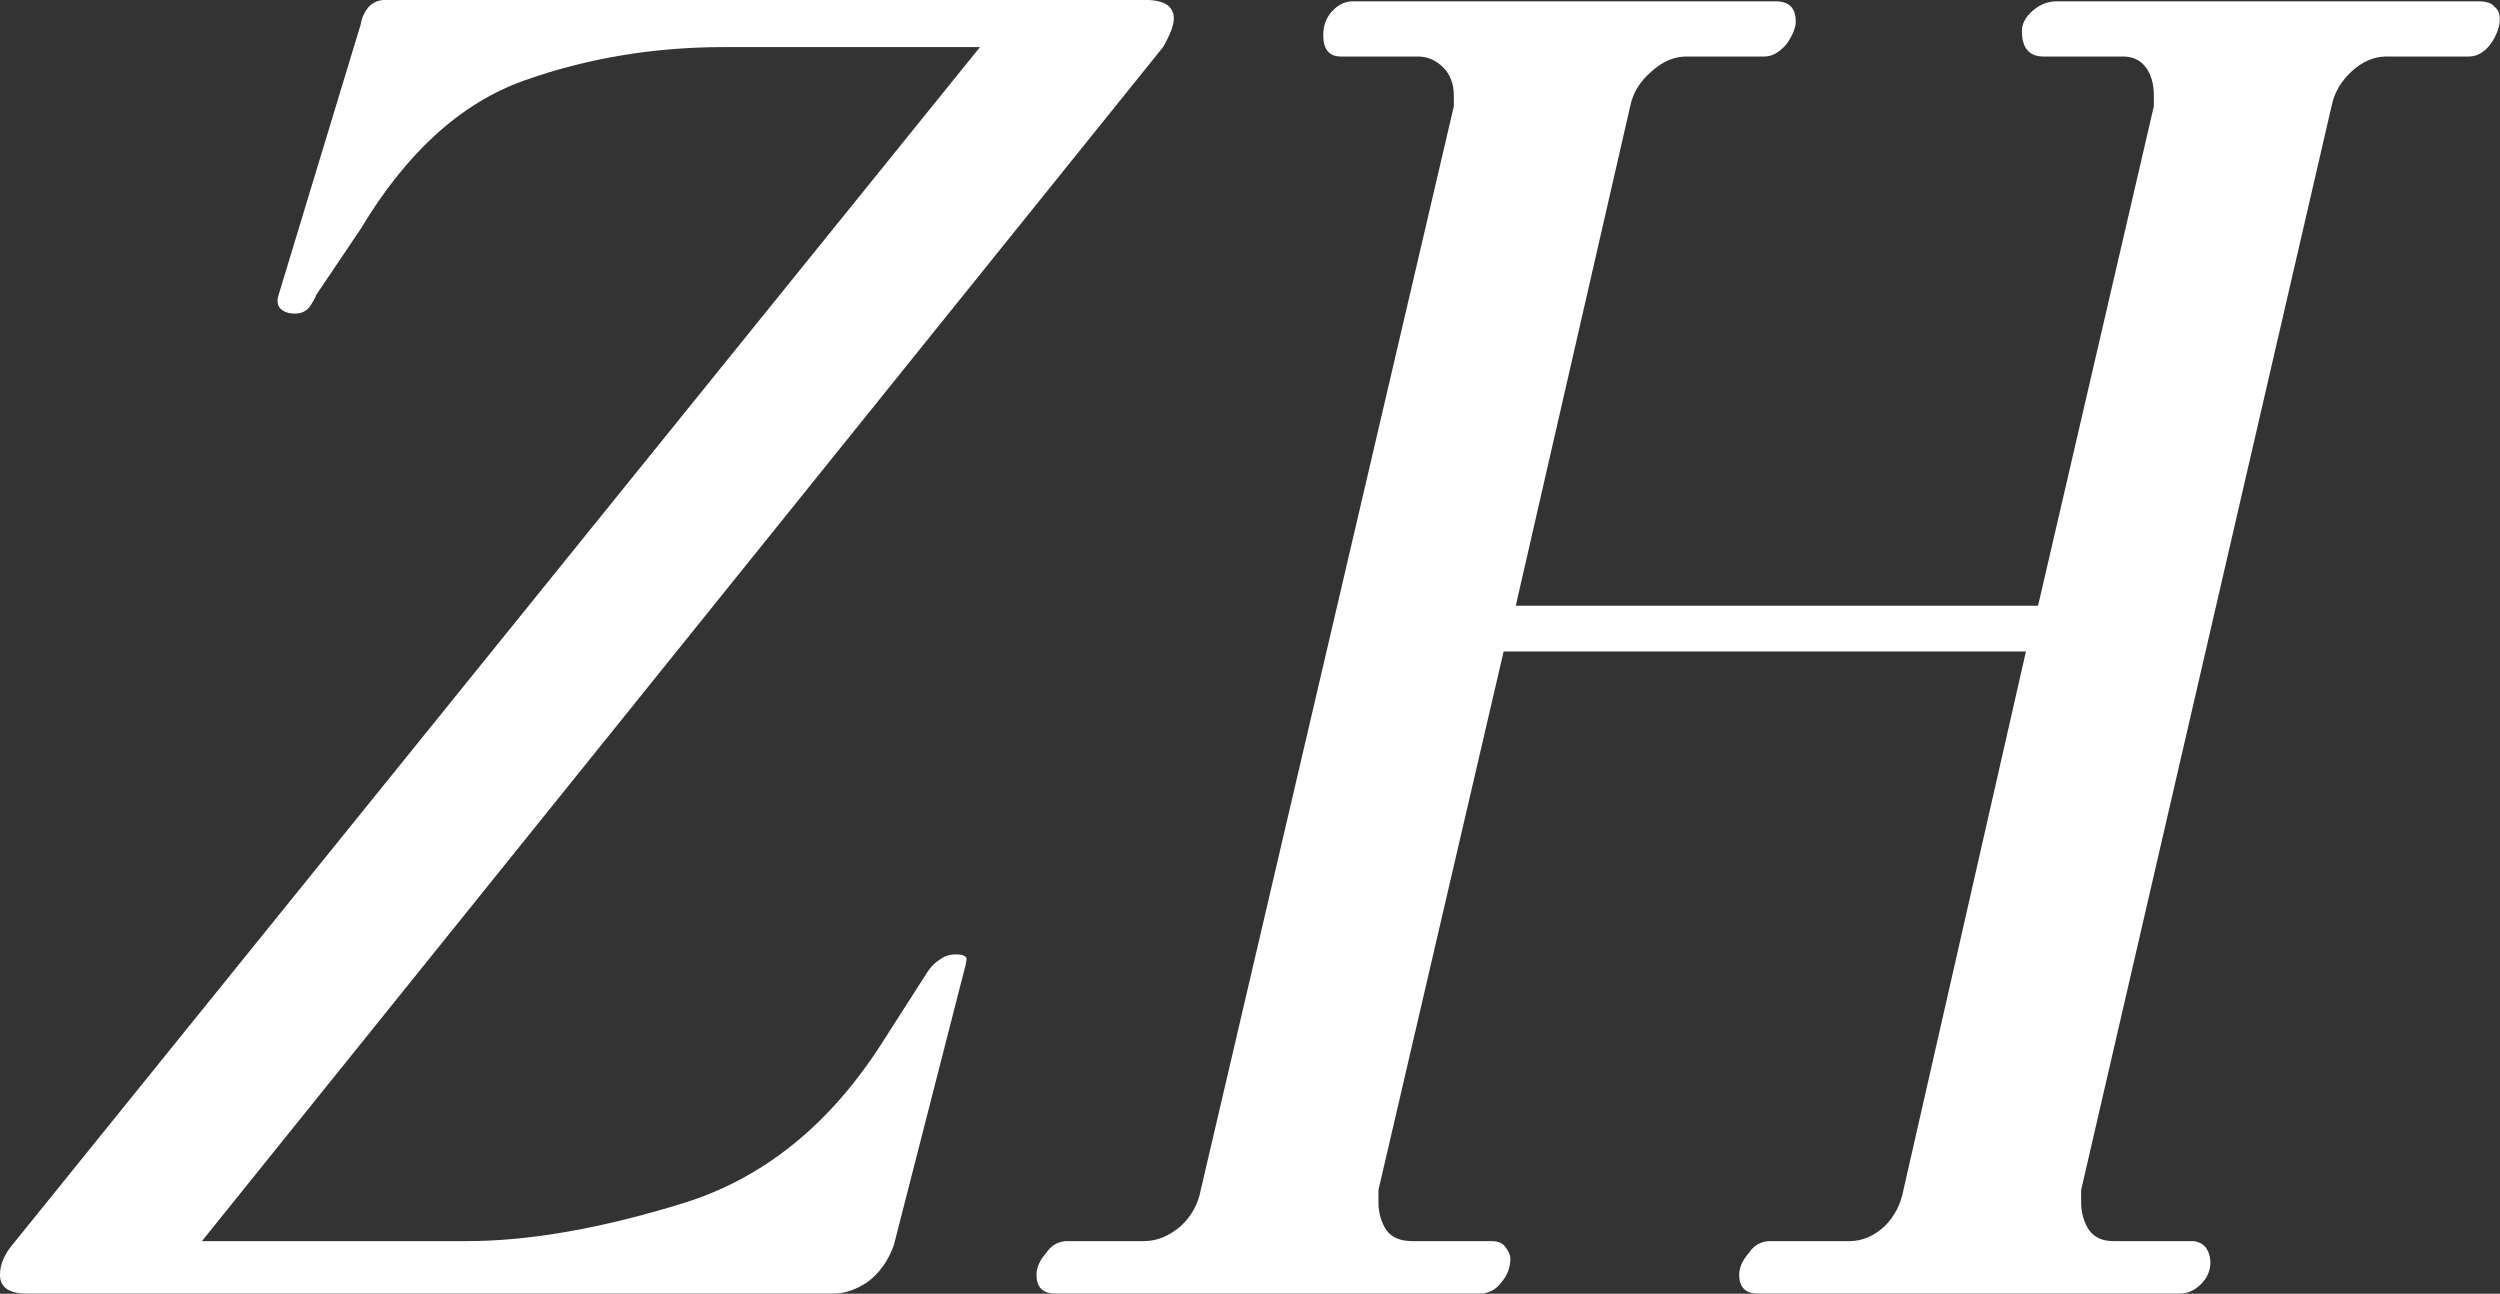 <svg data-v-423bf9ae="" xmlns="http://www.w3.org/2000/svg" viewBox="0 0 115.942 60" class="font"><rect x="0" y="0" width="115.942" height="60" fill="#333333" stroke="none"/><!----><!----><!----><g data-v-423bf9ae="" id="e7661ec9-b50c-4c38-bf5f-594d06953bd4" fill="#fff" transform="matrix(6.243,0,0,6.243,1.498,-27.471)"><path d="M-0.04 14.01L-0.04 14.01Q-0.24 14.01-0.24 13.87L-0.24 13.87L-0.24 13.87Q-0.24 13.76-0.15 13.65L-0.15 13.65L7.04 4.75L5.14 4.75L5.14 4.75Q4.35 4.75 3.65 5.00L3.65 5.00L3.65 5.00Q2.95 5.25 2.44 6.10L2.44 6.10L2.11 6.59L2.11 6.59Q2.10 6.62 2.06 6.68L2.06 6.68L2.06 6.68Q2.02 6.73 1.95 6.73L1.95 6.73L1.95 6.73Q1.88 6.73 1.84 6.69L1.84 6.69L1.84 6.69Q1.81 6.65 1.83 6.59L1.83 6.59L2.44 4.58L2.44 4.58Q2.45 4.51 2.50 4.45L2.50 4.45L2.50 4.45Q2.55 4.40 2.62 4.40L2.62 4.40L8.27 4.40L8.27 4.40Q8.48 4.40 8.48 4.54L8.48 4.54L8.48 4.54Q8.48 4.61 8.40 4.75L8.40 4.75L1.26 13.62L3.23 13.62L3.23 13.62Q3.92 13.62 4.83 13.34L4.83 13.34L4.83 13.34Q5.74 13.06 6.33 12.12L6.33 12.12L6.65 11.62L6.65 11.62Q6.69 11.56 6.74 11.53L6.74 11.53L6.74 11.53Q6.79 11.49 6.86 11.49L6.86 11.49L6.86 11.49Q6.93 11.49 6.94 11.52L6.94 11.52L6.94 11.52Q6.94 11.55 6.92 11.62L6.92 11.62L6.40 13.65L6.40 13.65Q6.34 13.82 6.21 13.92L6.21 13.92L6.21 13.92Q6.08 14.01 5.95 14.01L5.95 14.01L-0.04 14.01ZM7.60 14.01L7.60 14.01Q7.46 14.01 7.46 13.87L7.46 13.87L7.46 13.87Q7.46 13.79 7.53 13.71L7.53 13.71L7.53 13.71Q7.59 13.62 7.69 13.62L7.69 13.62L8.26 13.62L8.26 13.62Q8.40 13.62 8.53 13.51L8.53 13.51L8.53 13.51Q8.65 13.40 8.68 13.24L8.68 13.24L10.56 5.19L10.56 5.11L10.56 5.11Q10.56 4.98 10.48 4.90L10.48 4.90L10.48 4.90Q10.40 4.82 10.29 4.82L10.29 4.82L9.72 4.82L9.72 4.82Q9.59 4.82 9.59 4.66L9.59 4.66L9.59 4.66Q9.59 4.56 9.65 4.49L9.65 4.49L9.65 4.49Q9.72 4.41 9.81 4.41L9.81 4.41L12.95 4.41L12.95 4.41Q13.10 4.41 13.10 4.56L13.10 4.56L13.10 4.56Q13.10 4.63 13.03 4.73L13.03 4.73L13.03 4.73Q12.95 4.82 12.87 4.82L12.87 4.82L12.29 4.82L12.29 4.82Q12.15 4.82 12.03 4.93L12.03 4.93L12.03 4.93Q11.90 5.04 11.87 5.19L11.87 5.19L11.02 8.90L14.90 8.90L15.76 5.19L15.76 5.11L15.76 5.11Q15.76 4.98 15.70 4.90L15.70 4.90L15.70 4.90Q15.64 4.82 15.53 4.82L15.53 4.82L14.94 4.82L14.94 4.82Q14.78 4.82 14.78 4.63L14.78 4.63L14.78 4.63Q14.78 4.55 14.86 4.48L14.86 4.48L14.86 4.48Q14.94 4.41 15.04 4.41L15.04 4.41L18.17 4.41L18.17 4.41Q18.26 4.41 18.29 4.45L18.29 4.45L18.29 4.45Q18.33 4.48 18.33 4.54L18.33 4.54L18.33 4.54Q18.33 4.63 18.26 4.73L18.26 4.73L18.26 4.73Q18.19 4.82 18.10 4.82L18.10 4.82L17.49 4.82L17.49 4.82Q17.35 4.82 17.23 4.93L17.23 4.93L17.23 4.93Q17.11 5.04 17.08 5.19L17.08 5.19L15.22 13.24L15.22 13.33L15.22 13.33Q15.22 13.45 15.28 13.54L15.28 13.54L15.28 13.54Q15.34 13.62 15.46 13.62L15.46 13.62L16.04 13.62L16.04 13.62Q16.10 13.62 16.14 13.66L16.14 13.66L16.14 13.66Q16.18 13.71 16.18 13.78L16.18 13.78L16.18 13.78Q16.18 13.87 16.11 13.94L16.11 13.94L16.11 13.94Q16.04 14.01 15.95 14.01L15.95 14.01L12.82 14.01L12.82 14.01Q12.68 14.01 12.68 13.87L12.68 13.87L12.68 13.87Q12.68 13.79 12.75 13.71L12.75 13.71L12.75 13.71Q12.81 13.62 12.91 13.62L12.91 13.62L13.50 13.62L13.50 13.62Q13.64 13.62 13.76 13.51L13.76 13.51L13.76 13.51Q13.87 13.40 13.90 13.24L13.90 13.24L14.81 9.24L10.93 9.24L10.00 13.24L10.00 13.33L10.00 13.33Q10.00 13.45 10.06 13.54L10.06 13.54L10.06 13.54Q10.12 13.62 10.25 13.62L10.25 13.62L10.84 13.62L10.84 13.62Q10.91 13.62 10.94 13.66L10.94 13.66L10.94 13.66Q10.98 13.71 10.98 13.75L10.98 13.75L10.98 13.75Q10.98 13.85 10.91 13.93L10.91 13.93L10.91 13.93Q10.85 14.01 10.75 14.01L10.75 14.01L7.60 14.01Z"></path></g><!----><!----></svg>